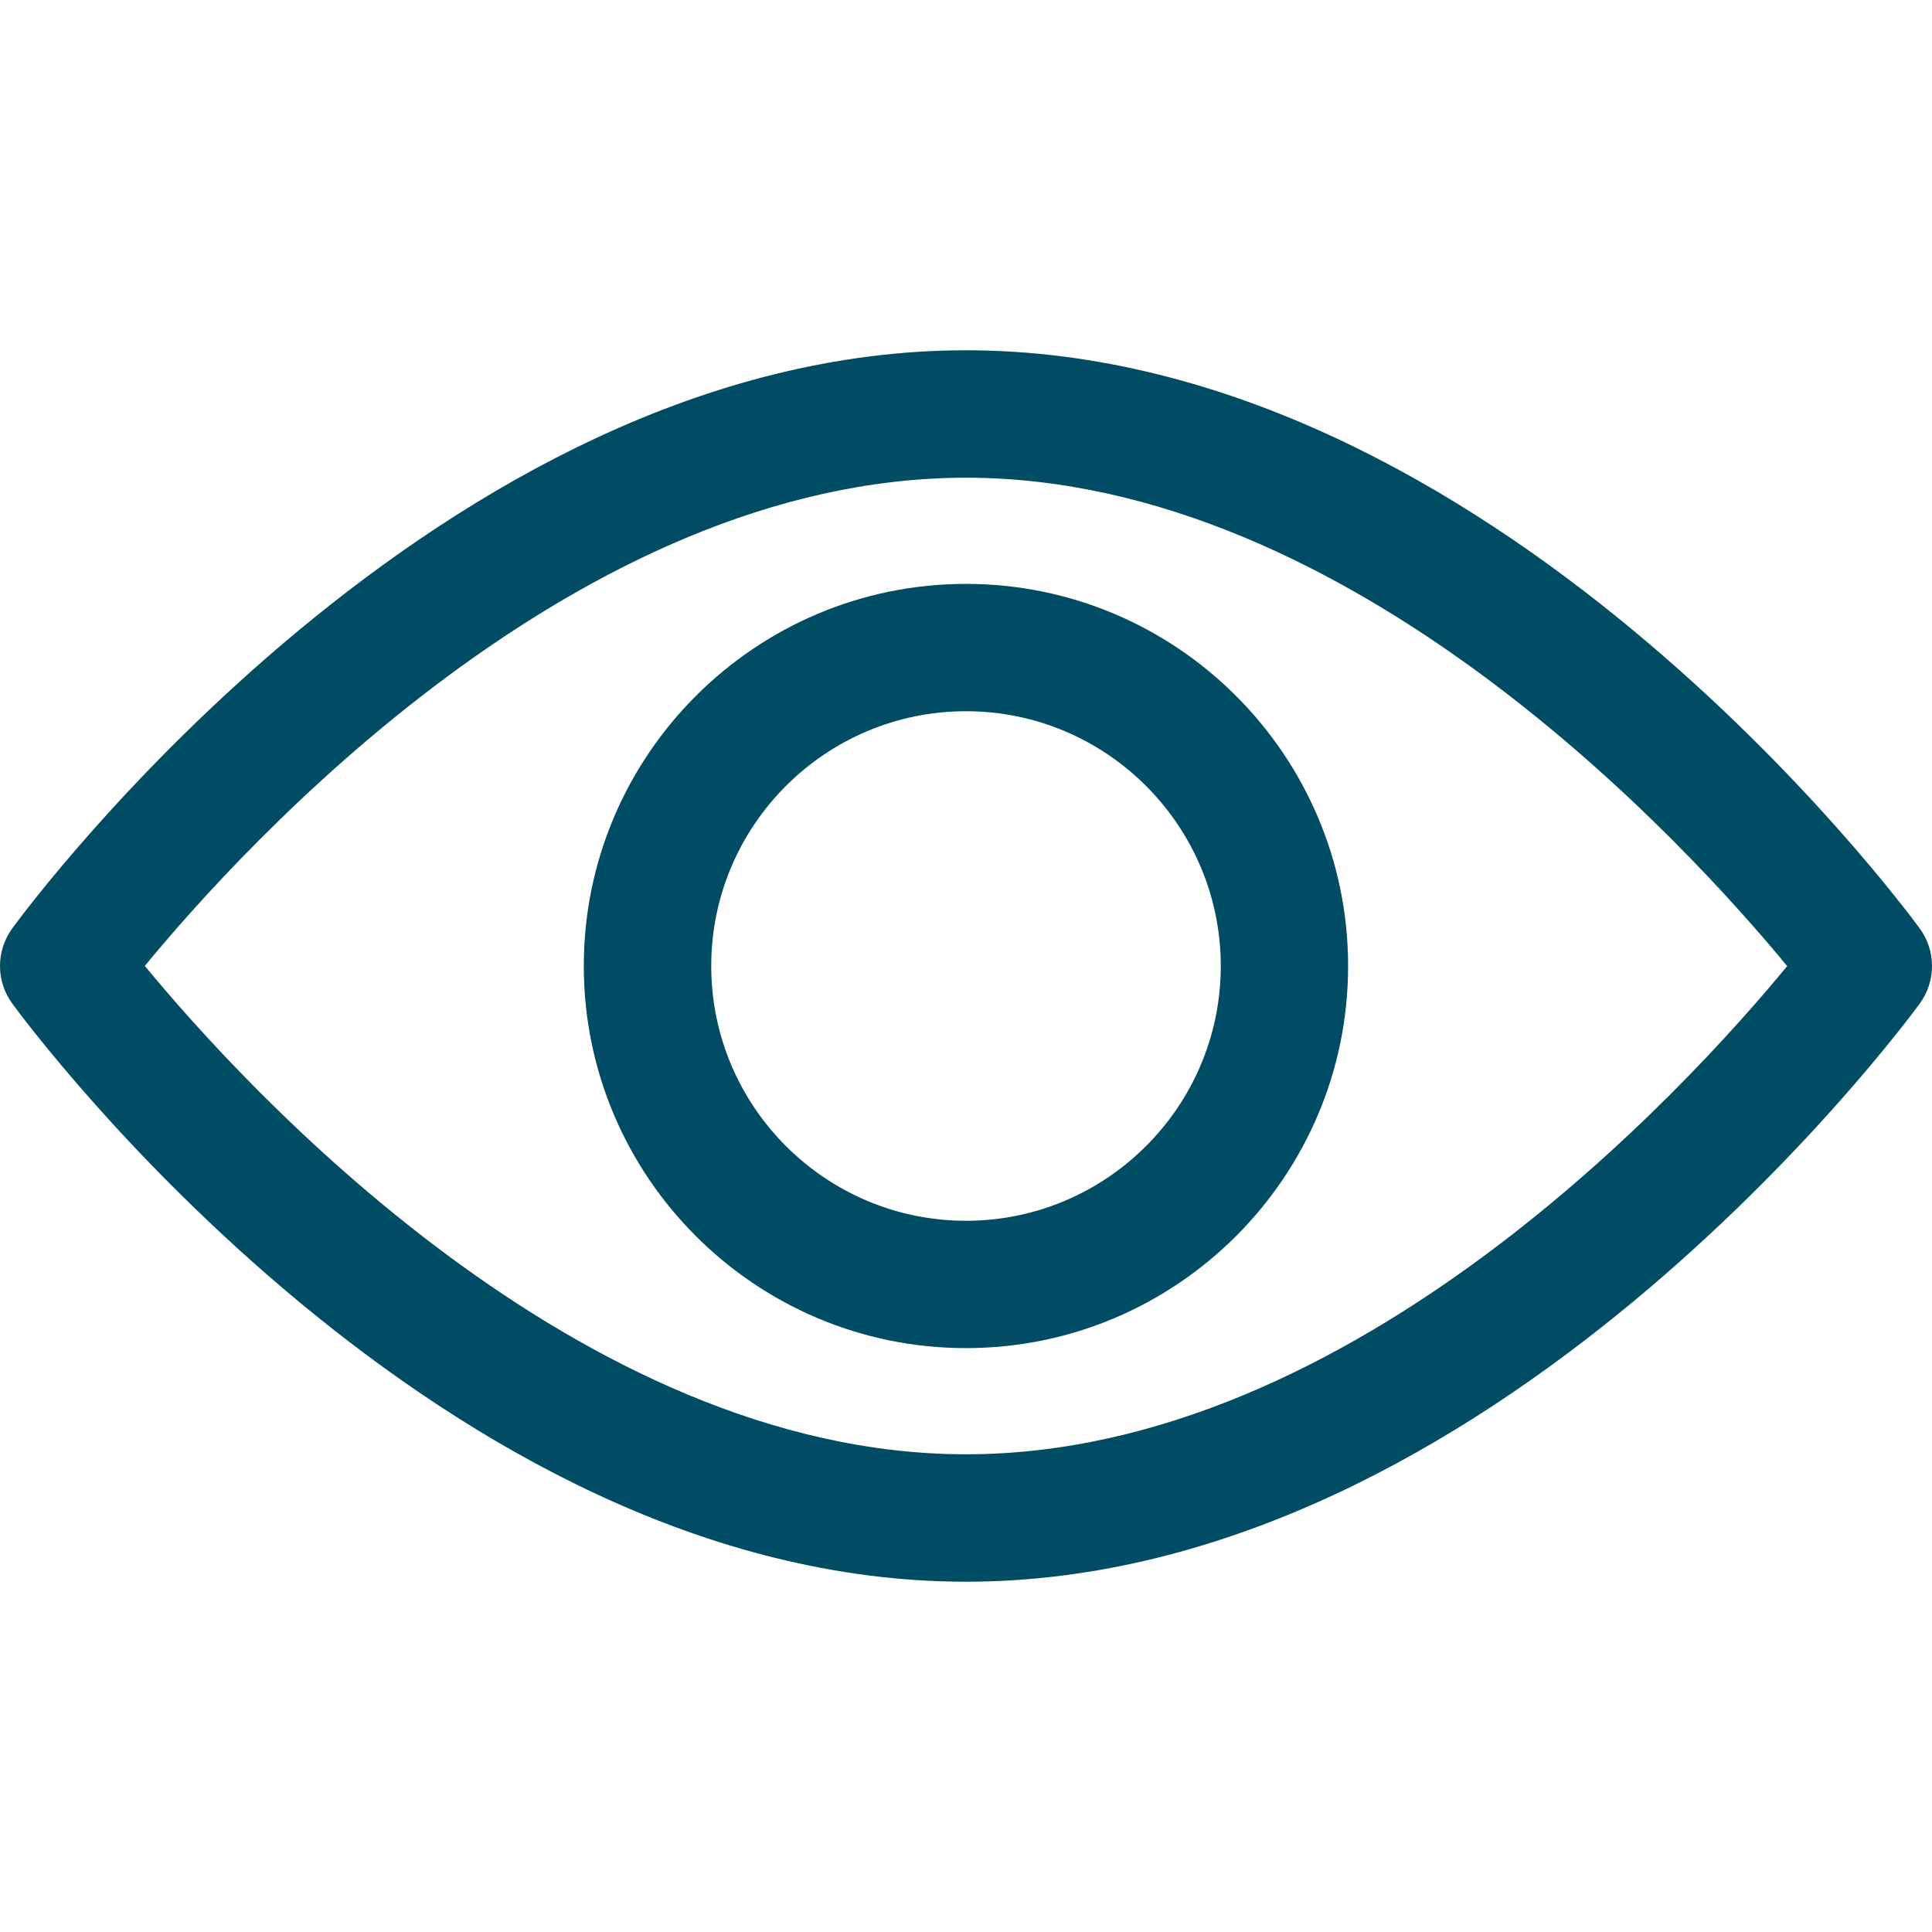 <svg xmlns="http://www.w3.org/2000/svg" width="23" height="23" viewBox="0 0 23 23" fill="none">
<path d="M22.854 11.053C22.648 10.771 17.753 4.17 11.5 4.17C5.247 4.17 0.351 10.771 0.146 11.052C0.051 11.182 0 11.339 0 11.5C0 11.661 0.051 11.817 0.146 11.947C0.351 12.228 5.247 18.83 11.5 18.83C17.753 18.83 22.648 12.228 22.854 11.948C22.949 11.818 23 11.661 23 11.5C23 11.339 22.949 11.182 22.854 11.053ZM11.5 17.313C6.894 17.313 2.905 12.932 1.724 11.499C2.903 10.066 6.884 5.687 11.5 5.687C16.105 5.687 20.094 10.067 21.276 11.501C20.096 12.934 16.116 17.313 11.5 17.313Z" fill="#004C64"/>
<path d="M11.5 6.951C8.991 6.951 6.95 8.992 6.95 11.5C6.95 14.009 8.991 16.049 11.5 16.049C14.008 16.049 16.049 14.009 16.049 11.5C16.049 8.992 14.008 6.951 11.5 6.951ZM11.5 14.533C9.827 14.533 8.467 13.172 8.467 11.5C8.467 9.828 9.827 8.467 11.5 8.467C13.172 8.467 14.533 9.828 14.533 11.5C14.533 13.172 13.172 14.533 11.5 14.533Z" fill="#004C64"/>
</svg>
